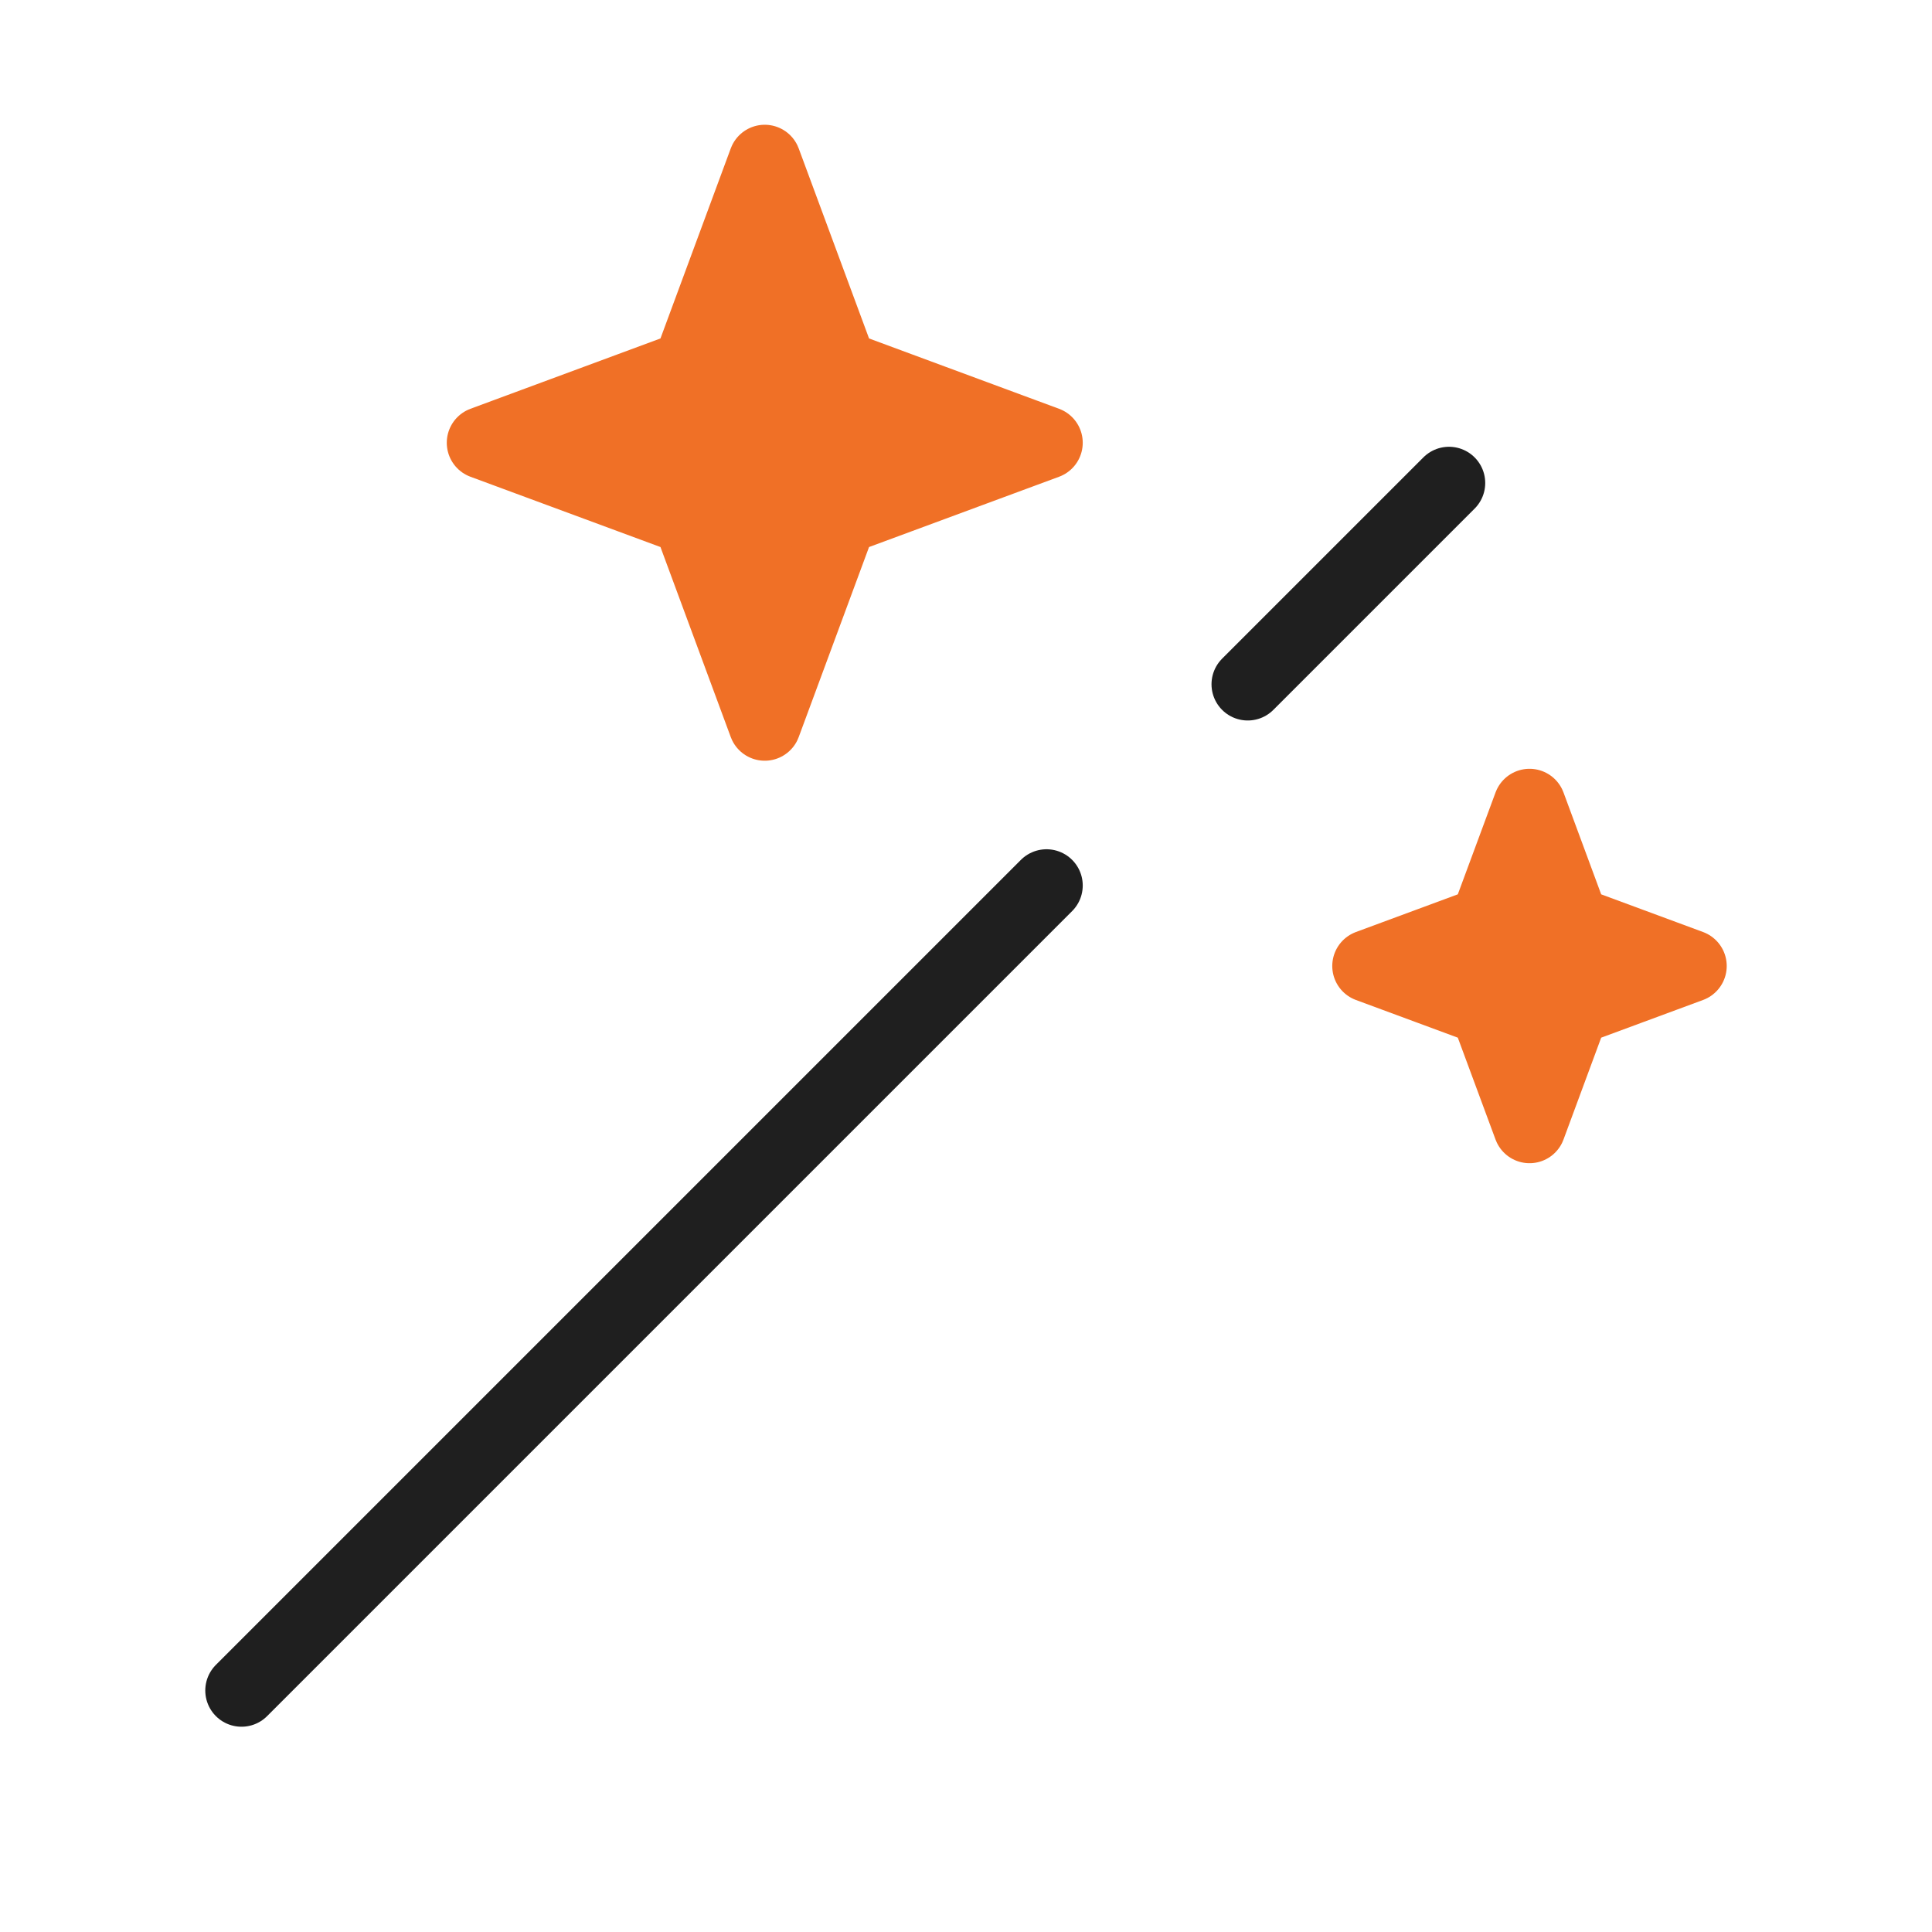 <svg width="40" height="40" viewBox="0 0 40 40" fill="none" xmlns="http://www.w3.org/2000/svg">
<path d="M5 35L21.667 18.333M30 10L25.833 14.167" stroke="#1F1F1F" stroke-width="1.5" stroke-linecap="round" stroke-linejoin="round"/>
<path d="M15.833 3.333L17.409 7.591L21.667 9.167L17.409 10.742L15.833 15L14.258 10.742L10 9.167L14.258 7.591L15.833 3.333Z" fill="#F07026" stroke="#F07026" stroke-width="1.5" stroke-linejoin="round"/>
<path d="M31.667 16.667L32.567 19.1L35 20L32.567 20.9L31.667 23.333L30.766 20.9L28.333 20L30.766 19.1L31.667 16.667Z" fill="#F07026" stroke="#F07026" stroke-width="1.5" stroke-linejoin="round"/>
</svg>
